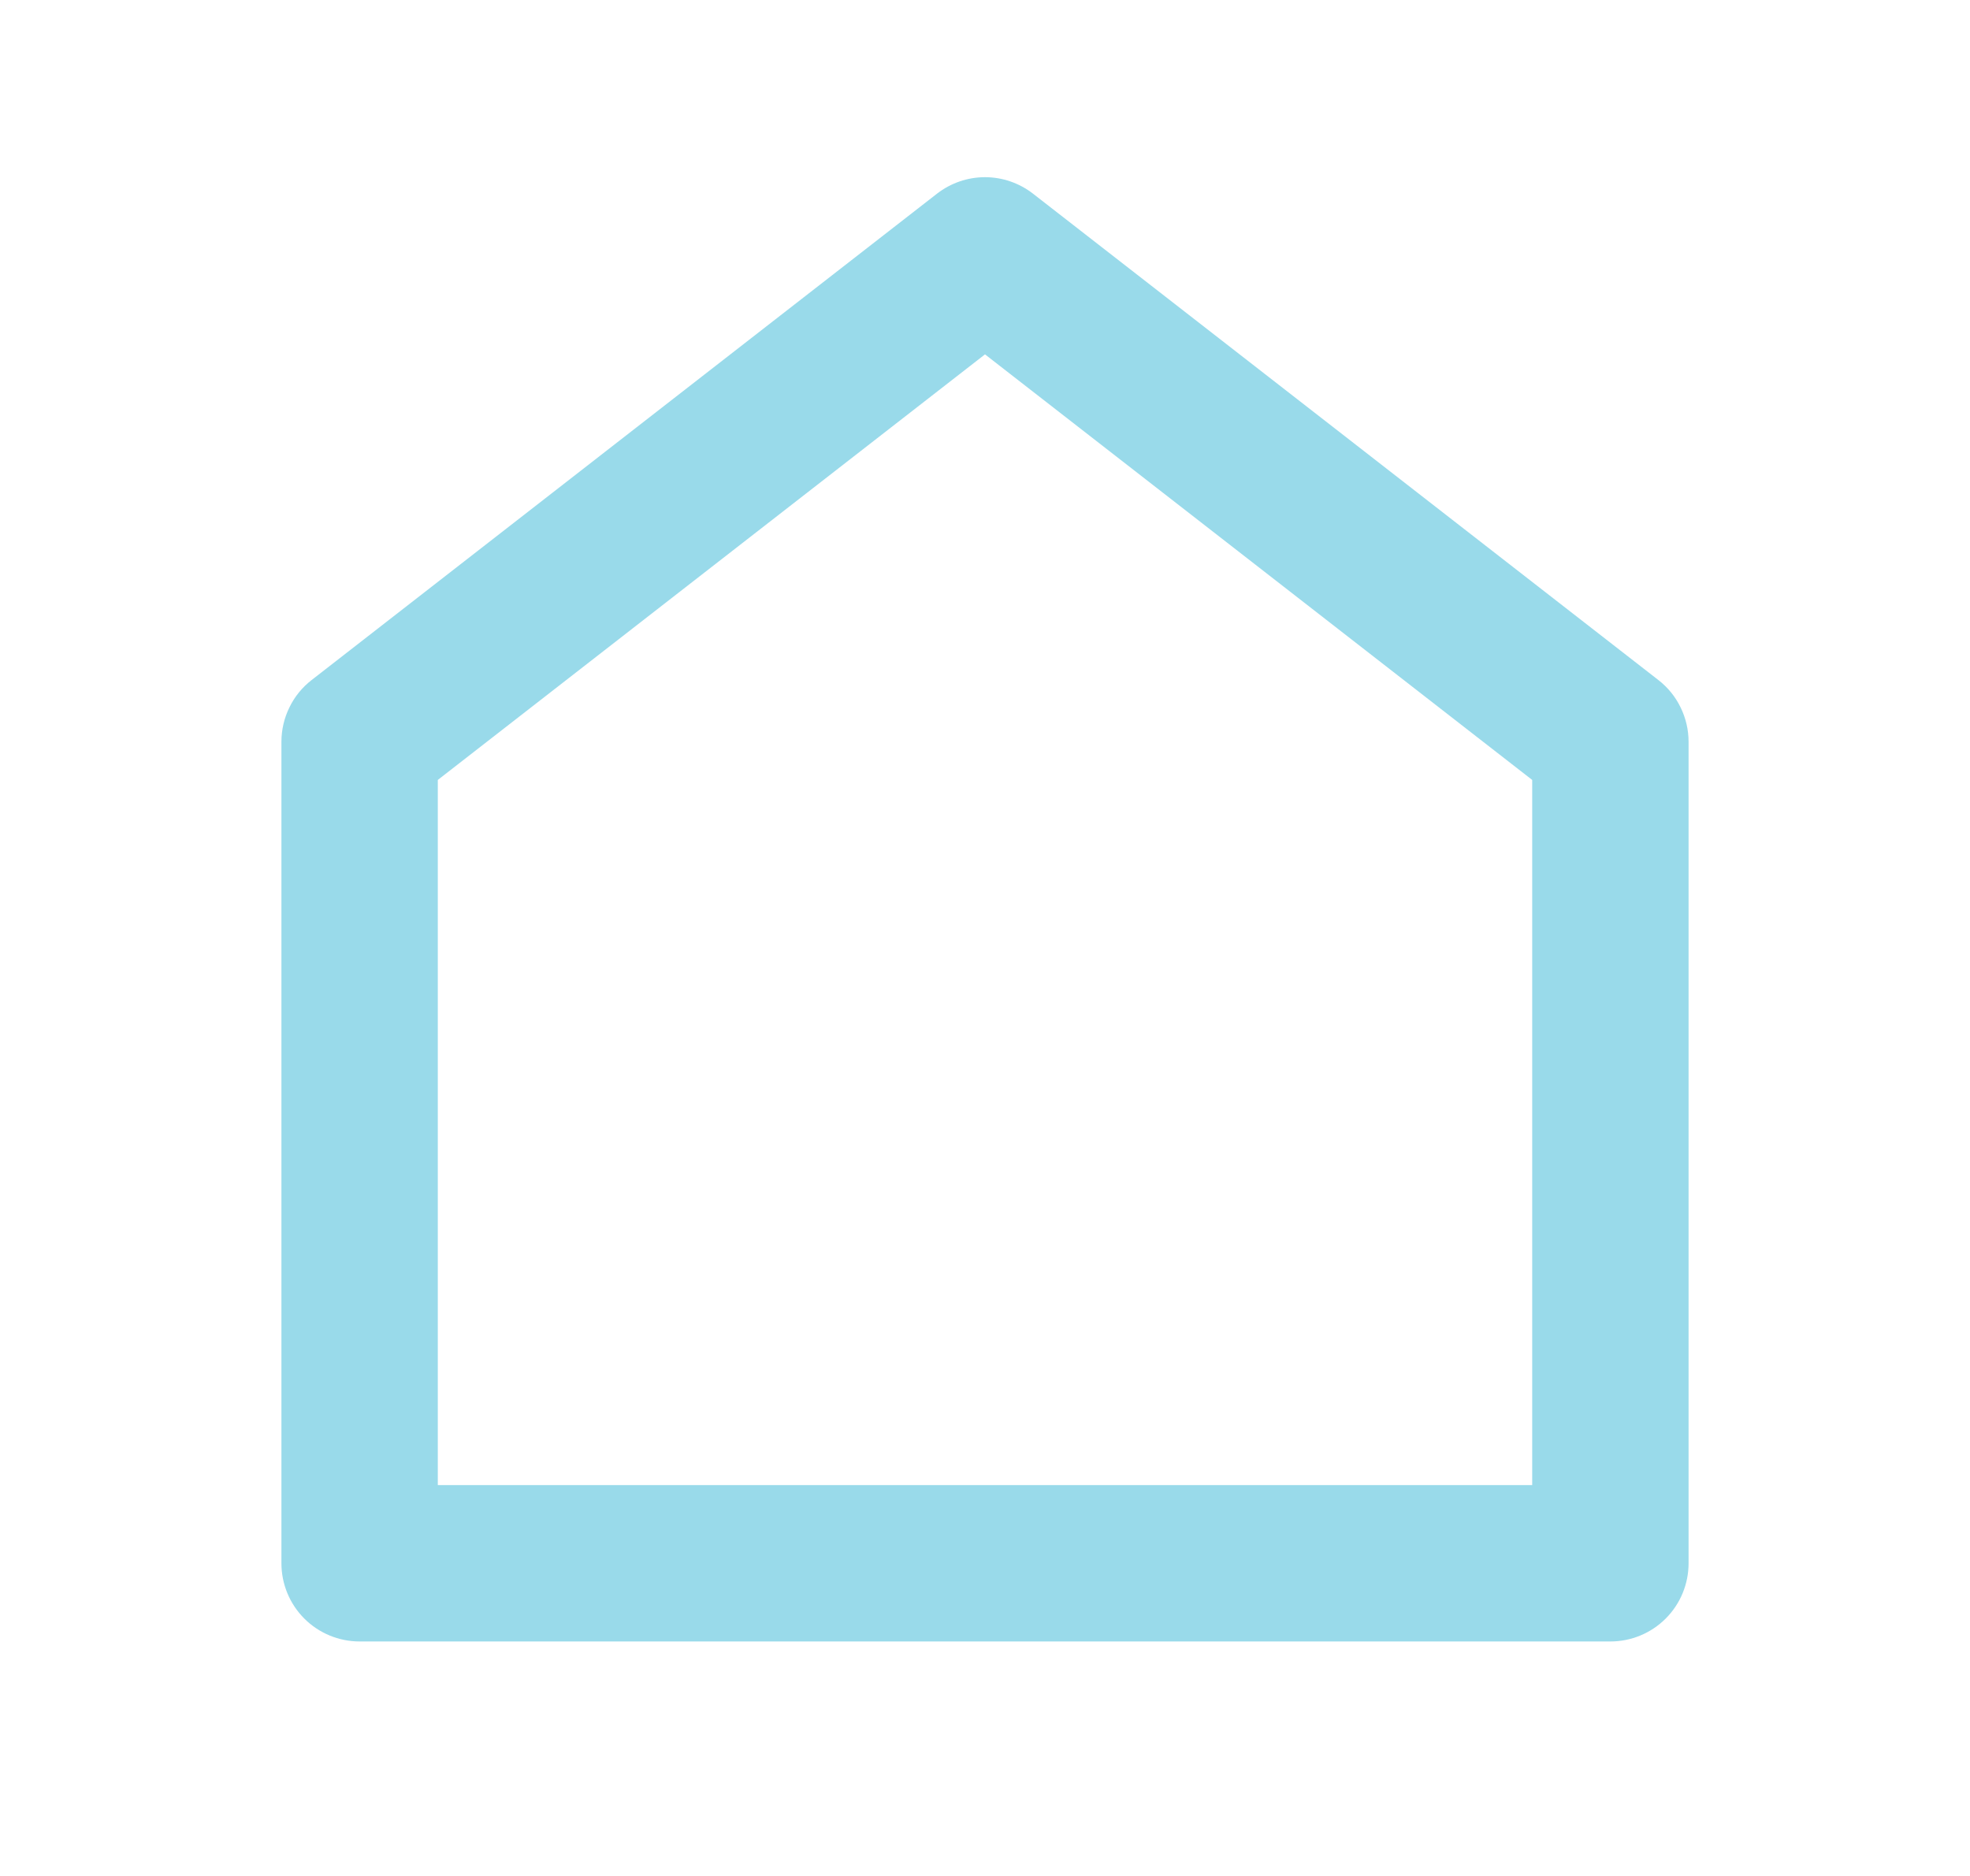 <svg width="21" height="20" viewBox="0 0 21 20" fill="none" xmlns="http://www.w3.org/2000/svg">
    <path d="M18 16.667C18 16.888 17.912 17.1 17.756 17.256C17.6 17.412 17.388 17.5 17.167 17.5H3.833C3.612 17.5 3.4 17.412 3.244 17.256C3.088 17.1 3 16.888 3 16.667V7.908C3 7.781 3.029 7.656 3.085 7.542C3.14 7.428 3.221 7.328 3.322 7.25L9.988 2.065C10.135 1.951 10.315 1.889 10.5 1.889C10.685 1.889 10.865 1.951 11.012 2.065L17.678 7.25C17.779 7.328 17.86 7.428 17.915 7.542C17.971 7.656 18 7.781 18 7.908V16.667ZM16.333 15.833V8.315L10.5 3.778L4.667 8.315V15.833H16.333Z" fill="#99DAEA"/>
</svg>
